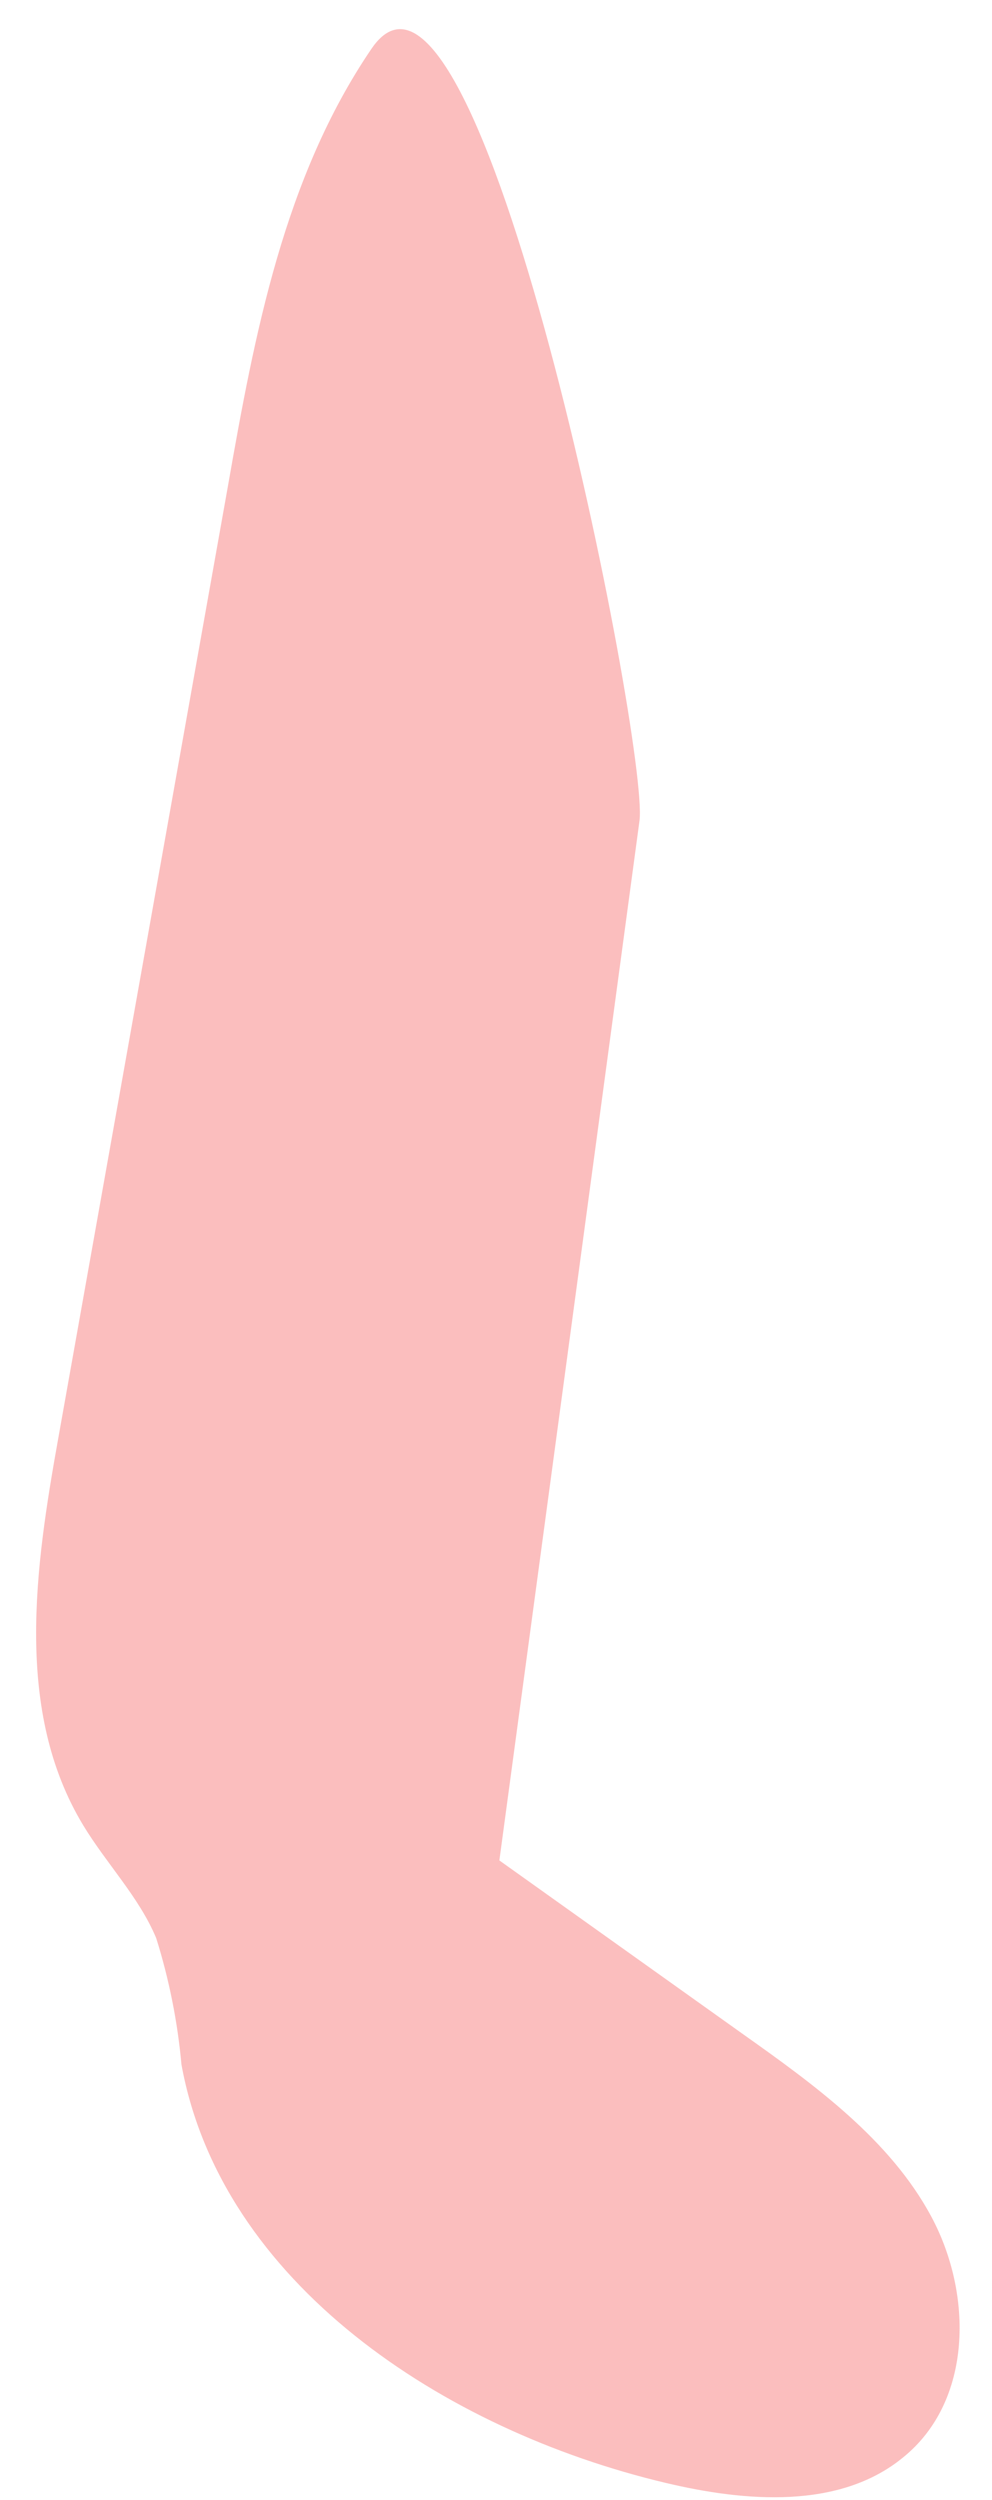 <?xml version="1.0" encoding="UTF-8" standalone="no"?><svg width='25' height='63' viewBox='0 0 25 63' fill='none' xmlns='http://www.w3.org/2000/svg'>
<path d='M9.359 1.233C7.157 4.475 6.416 8.417 5.745 12.245L1.471 36.229C0.882 39.511 0.358 43.117 2.095 45.994C2.684 46.968 3.508 47.811 3.937 48.842C4.262 49.88 4.475 50.947 4.573 52.027C5.574 57.524 11.16 61.233 16.764 62.566C18.789 63.05 21.155 63.238 22.751 61.934C24.517 60.515 24.517 57.815 23.475 55.867C22.433 53.918 20.531 52.54 18.689 51.235L12.585 46.883L16.117 20.677C16.352 18.791 12.084 -2.789 9.359 1.233Z' fill='#FBBEBE'/>
</svg>
